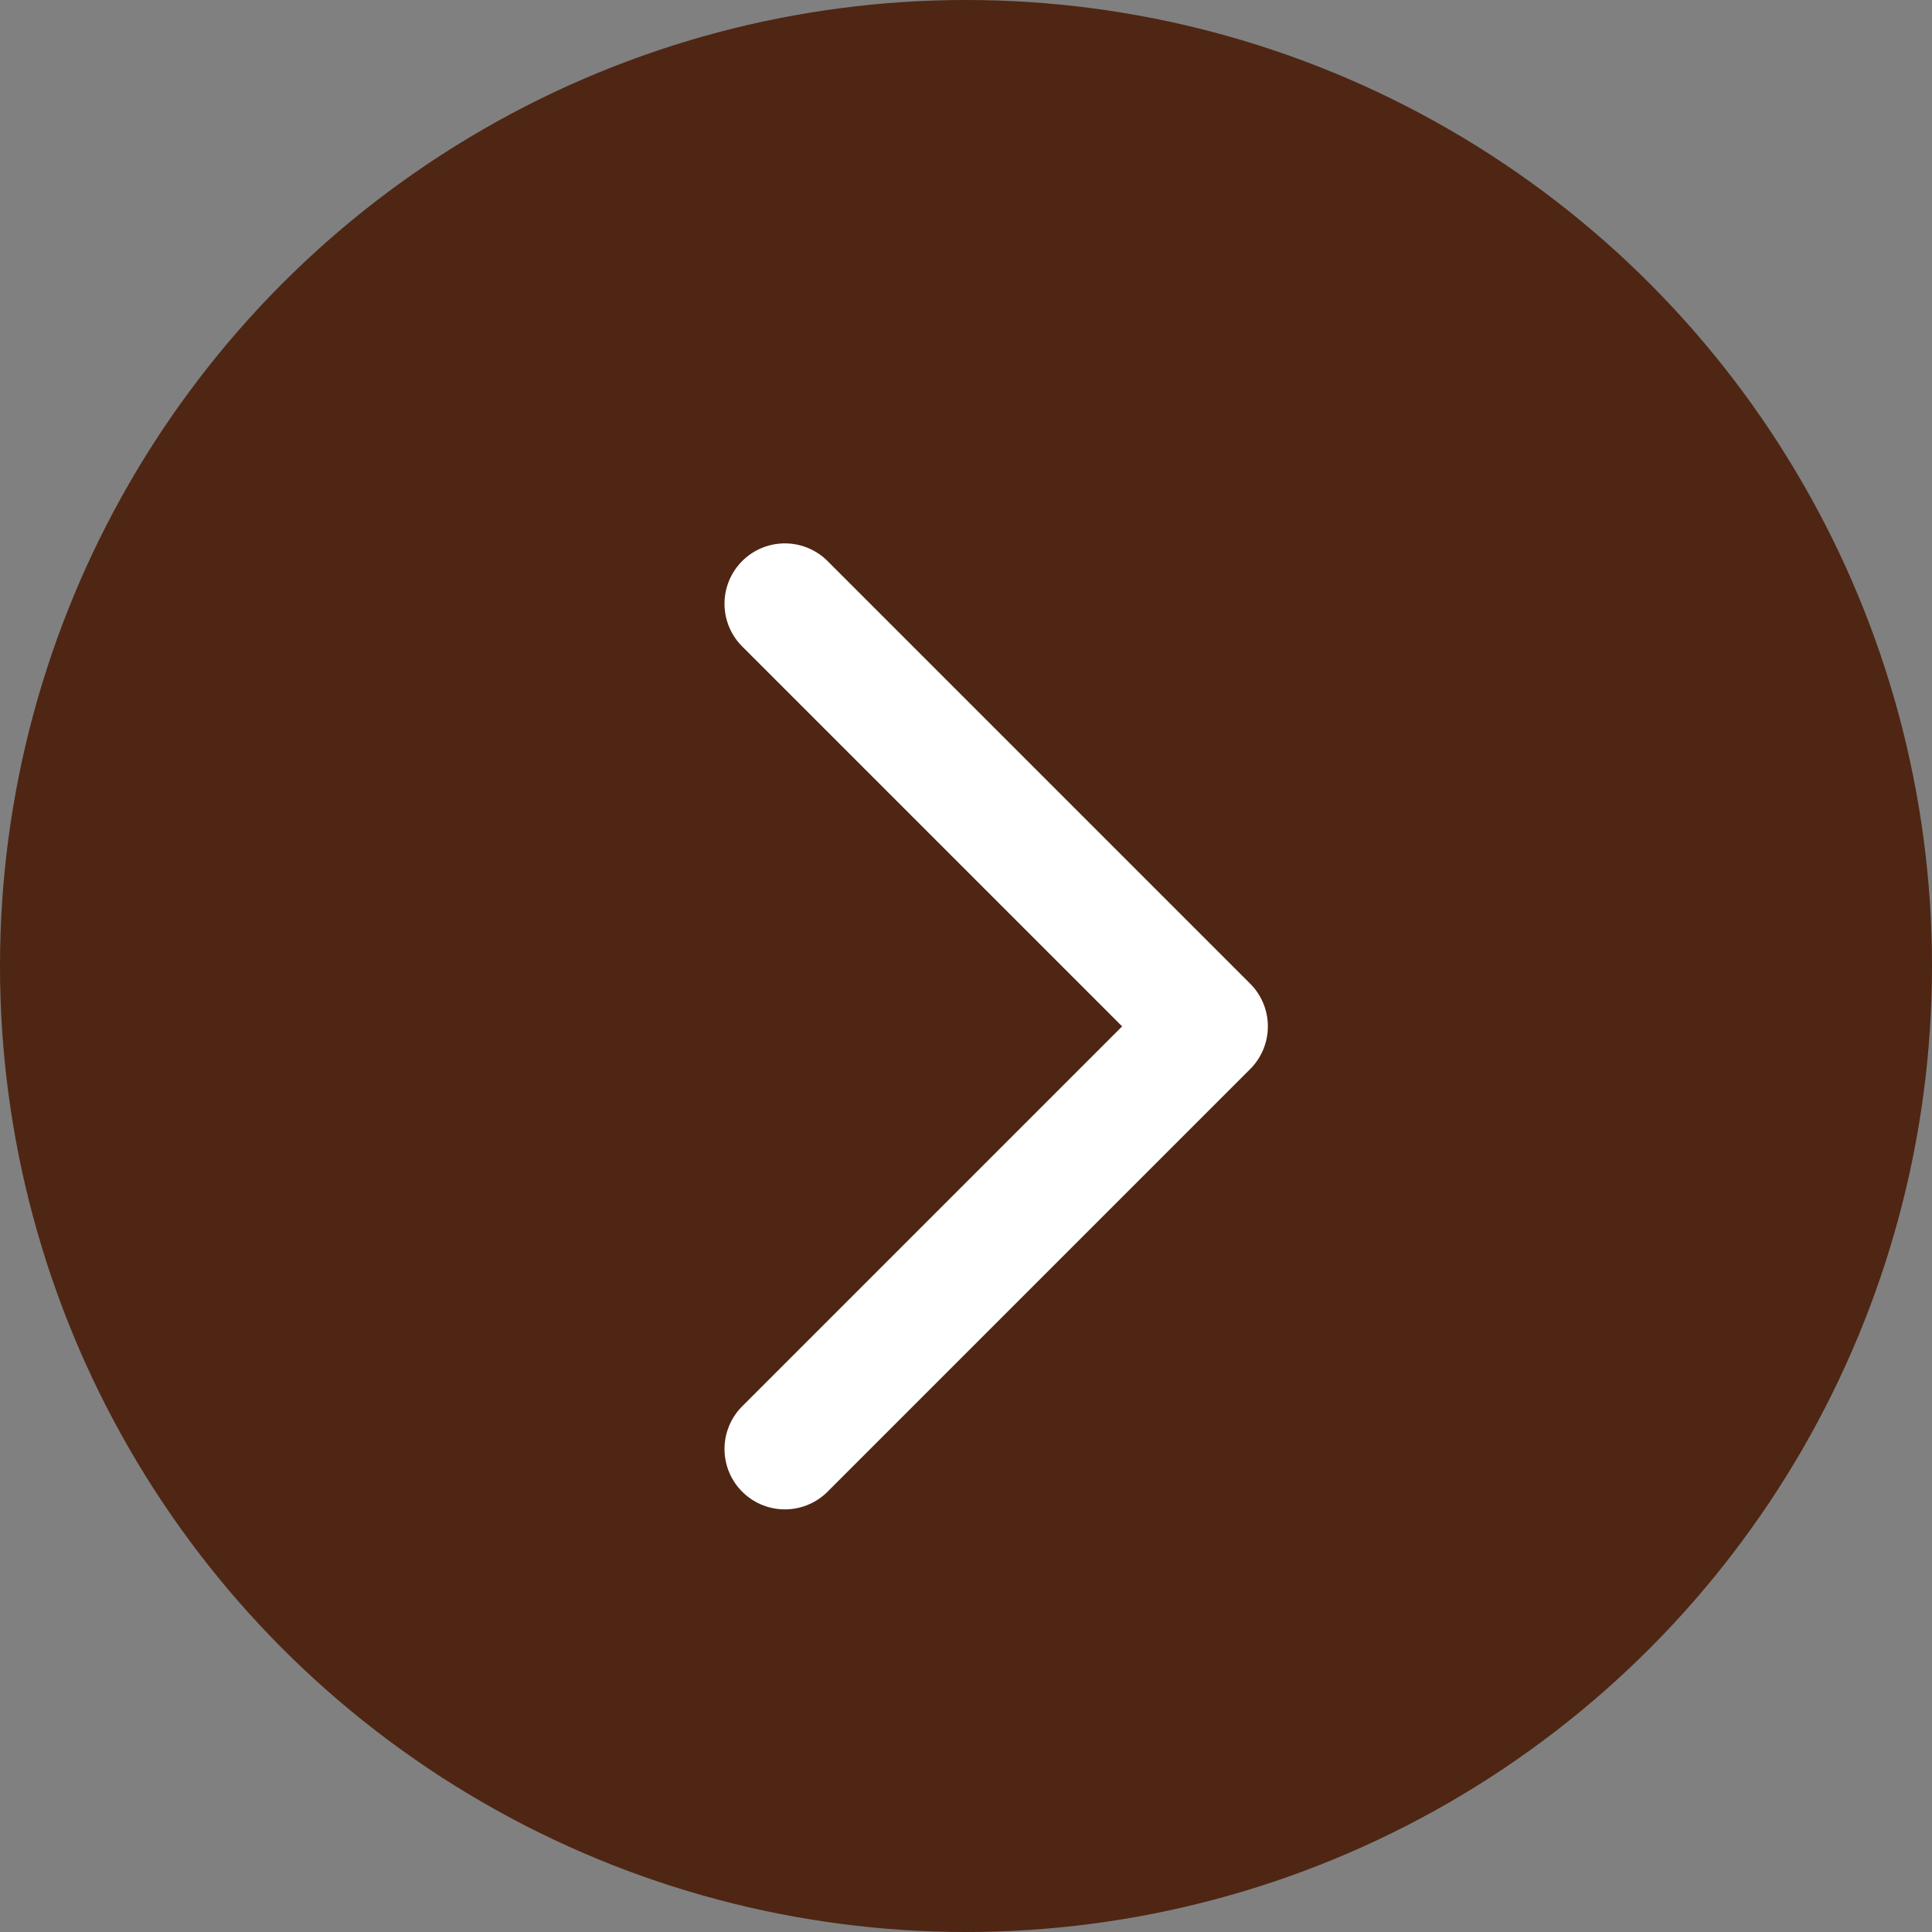 <svg xmlns="http://www.w3.org/2000/svg" width="16" height="16" viewBox="0 0 16 16">
  <rect x="0" y="0" width="16" height="16" fill="#808080" stroke="none"/>
  <g id="グループ_149" data-name="グループ 149" transform="translate(-1175 -426)">
    <circle id="楕円形_23" data-name="楕円形 23" cx="8" cy="8" r="8" transform="translate(1175 426)" fill="#4e2613"/>
    <g id="レイヤー_2" data-name="レイヤー 2" transform="translate(1181 430.5)">
      <g id="transport" transform="translate(0.5 0.5)">
        <path id="パス_109" data-name="パス 109" d="M.5,7.5,4,4,.5.5" transform="translate(-0.5 -0.5)" fill="none" stroke="#fff" stroke-linecap="round" stroke-linejoin="round" stroke-width="1"/>
      </g>
    </g>
  </g>
</svg>
